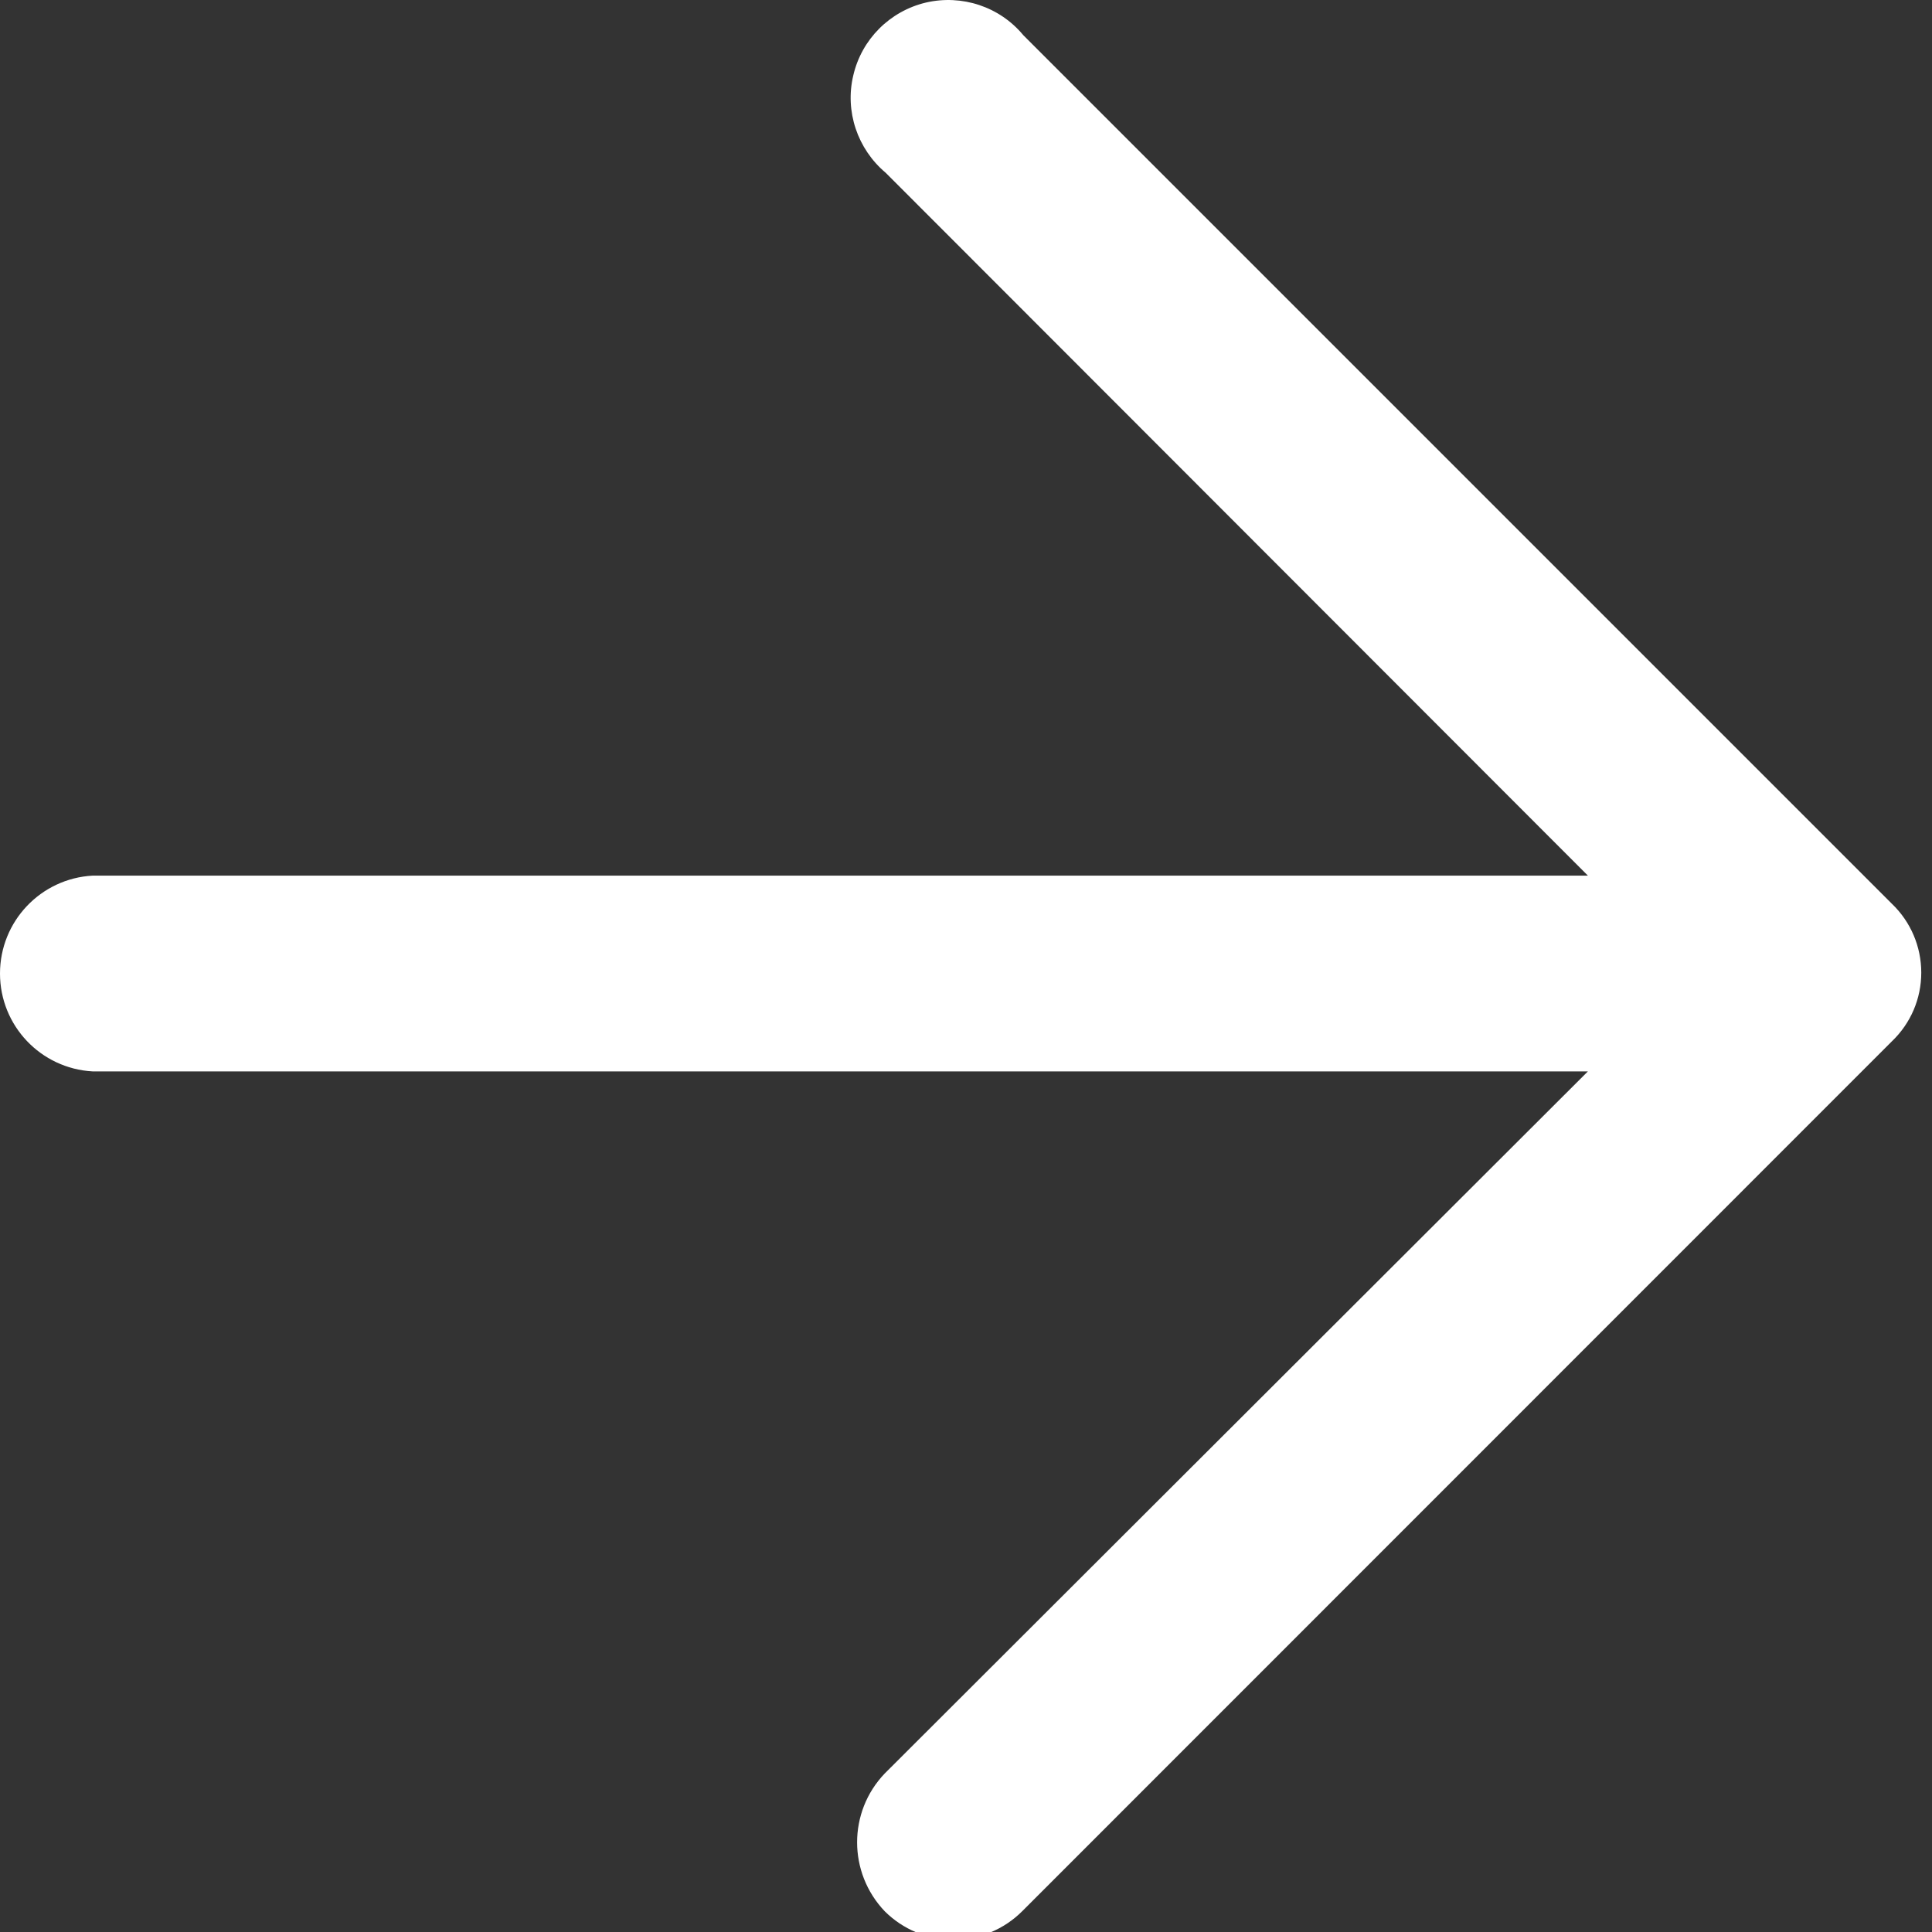 <?xml version="1.0" encoding="UTF-8"?>
<svg width="9px" height="9px" viewBox="0 0 9 9" version="1.1" xmlns="http://www.w3.org/2000/svg" xmlns:xlink="http://www.w3.org/1999/xlink">
    <rect x="0" y="0" width="9" height="9" fill="#333333" stroke="none"/>
    <title>Artboard</title>
    <g id="Artboard" stroke="none" stroke-width="1" fill="none" fill-rule="evenodd">
        <path d="M4.767,0.164 C4.657,0.031 4.481,-0.027 4.313,0.012 C4.145,0.052 4.014,0.183 3.975,0.351 C3.935,0.518 3.994,0.694 4.126,0.805 L7.397,4.079 L0.432,4.079 C0.19,4.092 2.16715534e-13,4.292 2.16715534e-13,4.535 C2.16715534e-13,4.778 0.19,4.978 0.432,4.991 L7.397,4.991 L4.121,8.262 C3.95,8.441 3.95,8.723 4.121,8.903 C4.206,8.988 4.321,9.036 4.441,9.036 C4.562,9.036 4.677,8.988 4.762,8.903 L8.813,4.851 C8.901,4.767 8.95,4.652 8.95,4.531 C8.95,4.41 8.901,4.294 8.813,4.21 L4.767,0.164 Z" id="Path" fill="#FFFFFF" fill-rule="nonzero"></path>
    </g>
</svg>